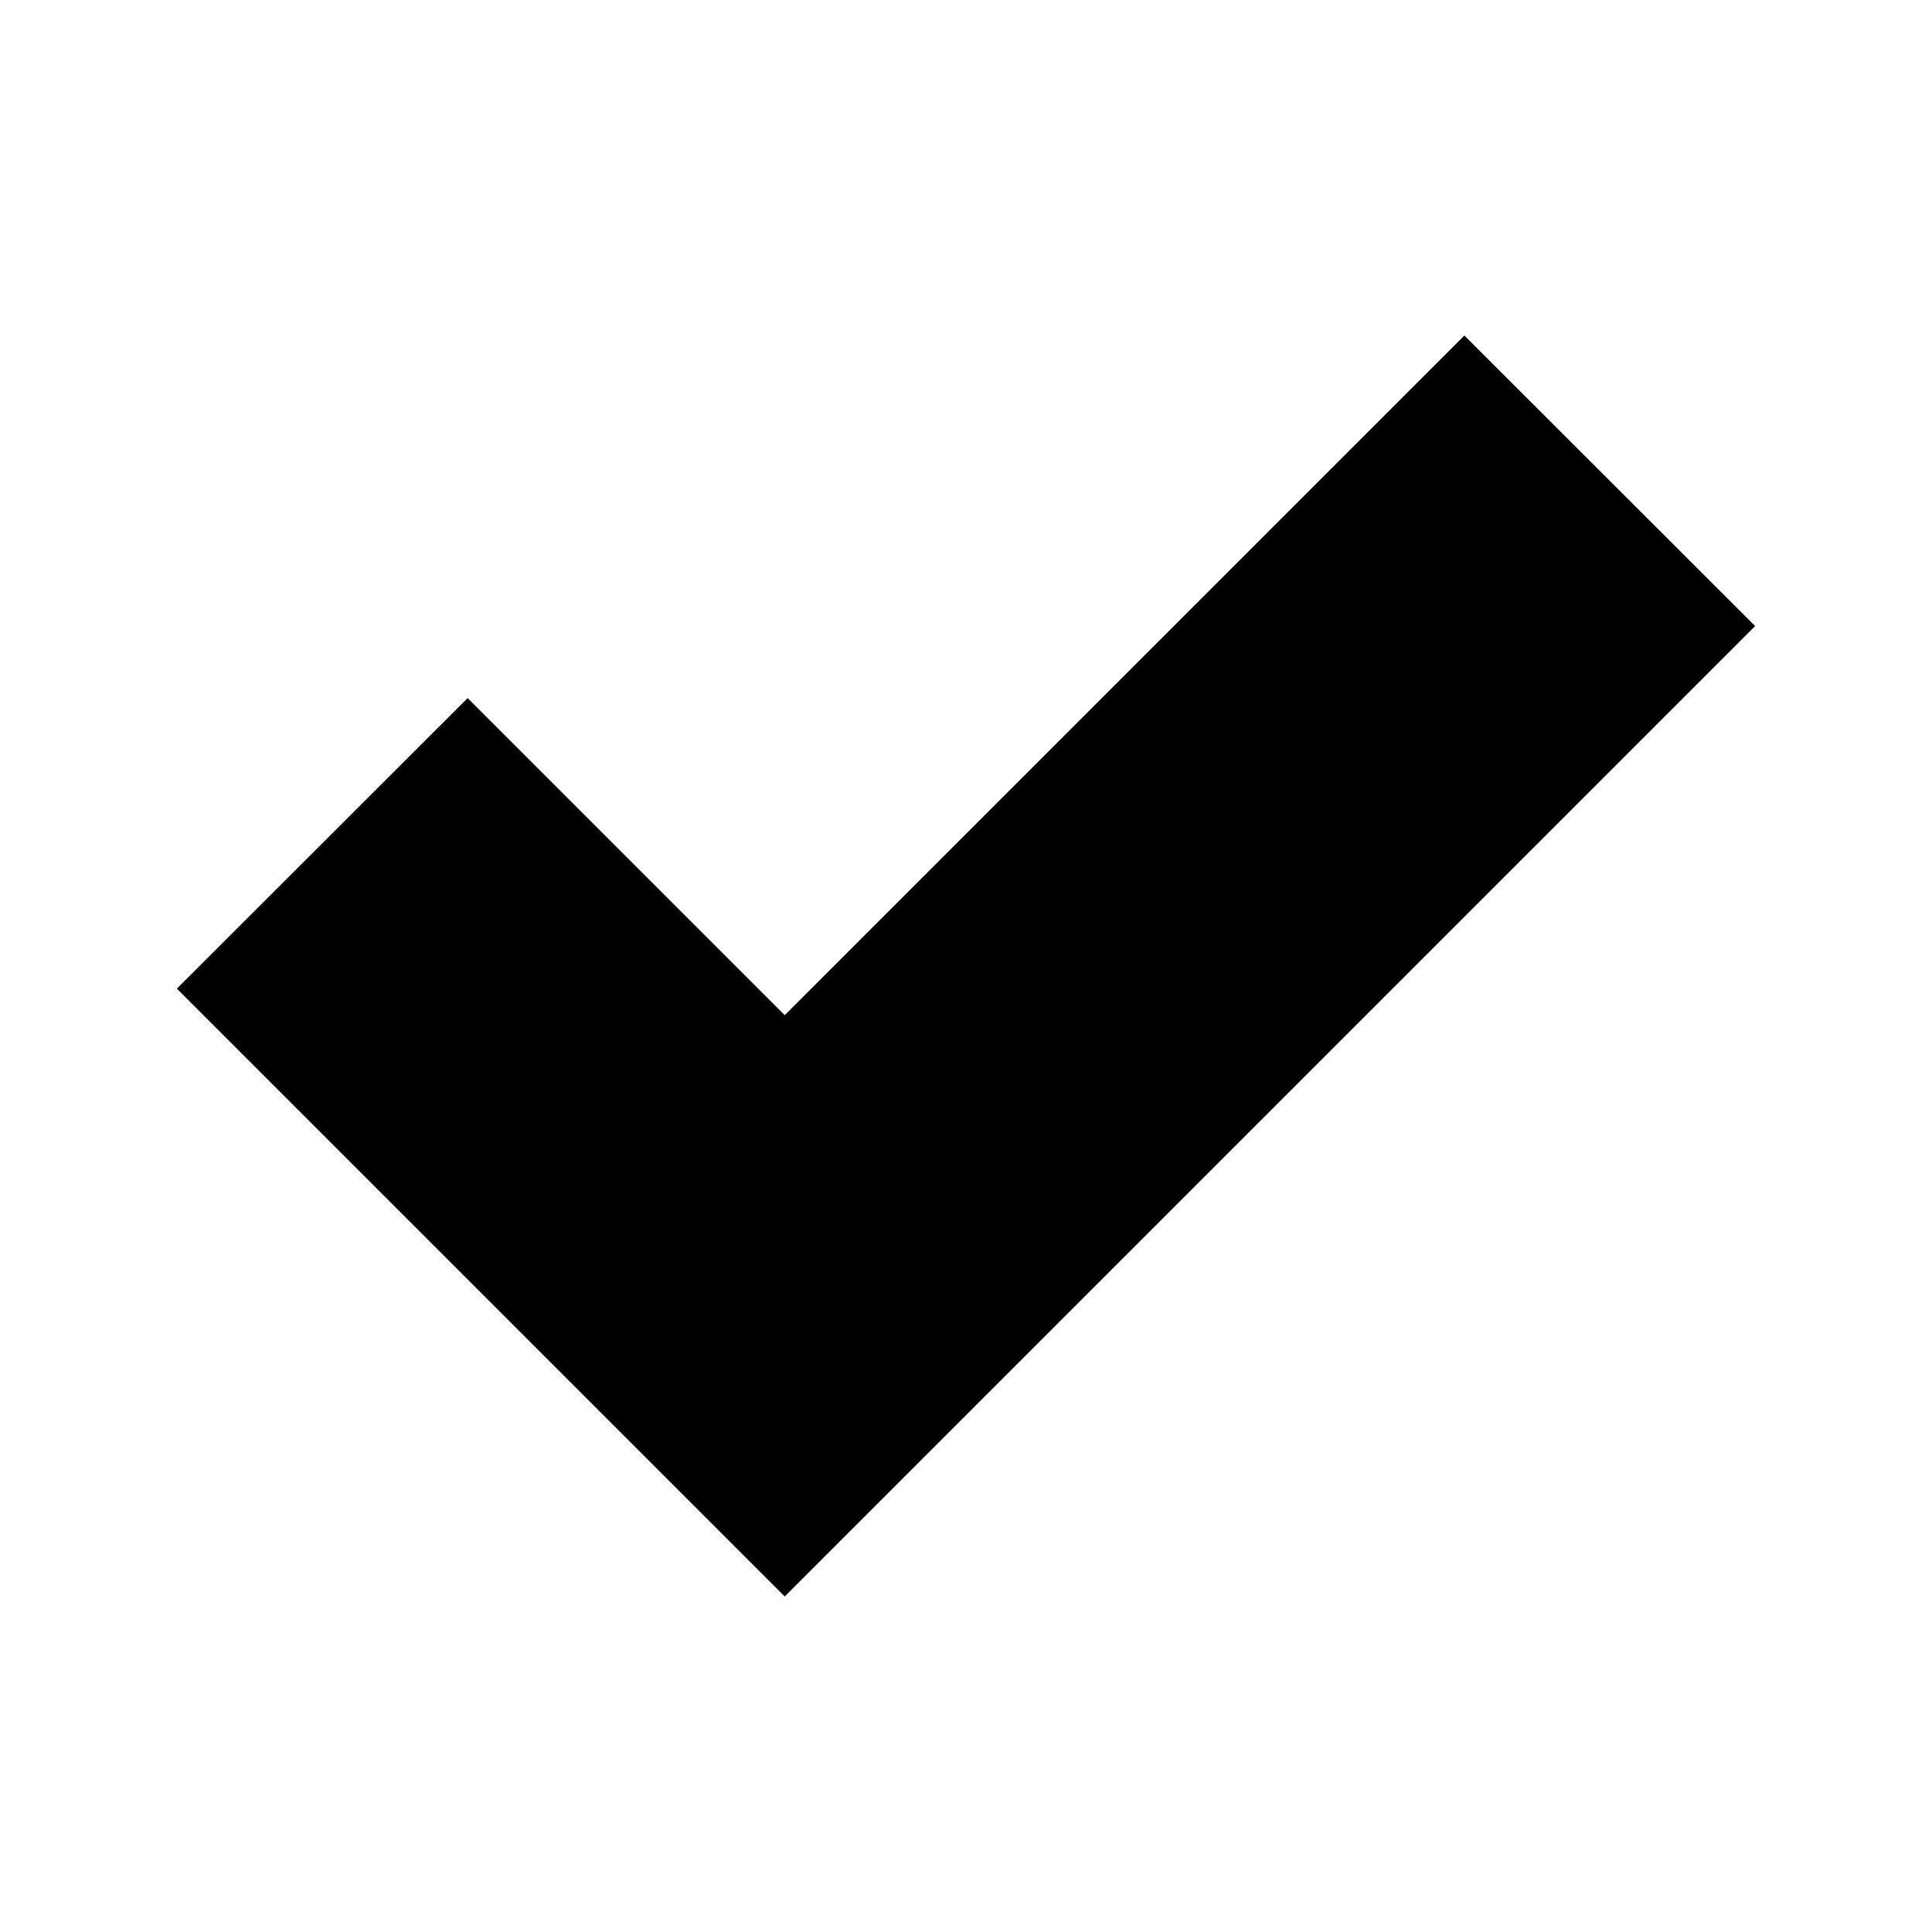 <?xml version="1.0" encoding="UTF-8" standalone="no"?>
<svg
   viewBox="0 0 24 24"
   version="1.1"
   id="svg12918"
   sodipodi:docname="tick.svg"
   inkscape:version="1.2.2 (b0a8486541, 2022-12-01)"
   xmlns:inkscape="http://www.inkscape.org/namespaces/inkscape"
   xmlns:sodipodi="http://sodipodi.sourceforge.net/DTD/sodipodi-0.dtd"
   xmlns="http://www.w3.org/2000/svg"
   xmlns:svg="http://www.w3.org/2000/svg">
  <sodipodi:namedview
     id="namedview2676"
     pagecolor="#ffffff"
     bordercolor="#000000"
     borderopacity="0.25"
     inkscape:showpageshadow="2"
     inkscape:pageopacity="0.0"
     inkscape:pagecheckerboard="0"
     inkscape:deskcolor="#d1d1d1"
     showgrid="false"
     inkscape:zoom="32.583333"
     inkscape:cx="12.015345"
     inkscape:cy="12"
     inkscape:window-width="1920"
     inkscape:window-height="1011"
     inkscape:window-x="0"
     inkscape:window-y="0"
     inkscape:window-maximized="1"
     inkscape:current-layer="svg12918" />
  <defs
     id="defs12922" />
  <g
     id="path2">
    <path
       style="color:#000000;fill:currentColor;stroke-width:1.126;-inkscape-stroke:none;-ms-transform:rotate(360deg);-webkit-transform:rotate(360deg)"
       d="M 18.192,4.964 9.748,13.407 5.808,9.467 2.994,12.281 9.748,19.036 21.006,7.778 Z"
       id="path3164" />
    <path
       style="color:#000000;fill:#000000;-inkscape-stroke:none;-ms-transform:rotate(360deg);-webkit-transform:rotate(360deg)"
       d="M 18.191,4.168 17.793,4.566 9.748,12.611 5.809,8.672 2.197,12.281 9.748,19.832 21.803,7.777 Z m 0,1.592 2.02,2.018 L 9.748,18.24 3.791,12.281 5.809,10.264 9.748,14.203 Z"
       id="path3166" />
  </g>
</svg>
